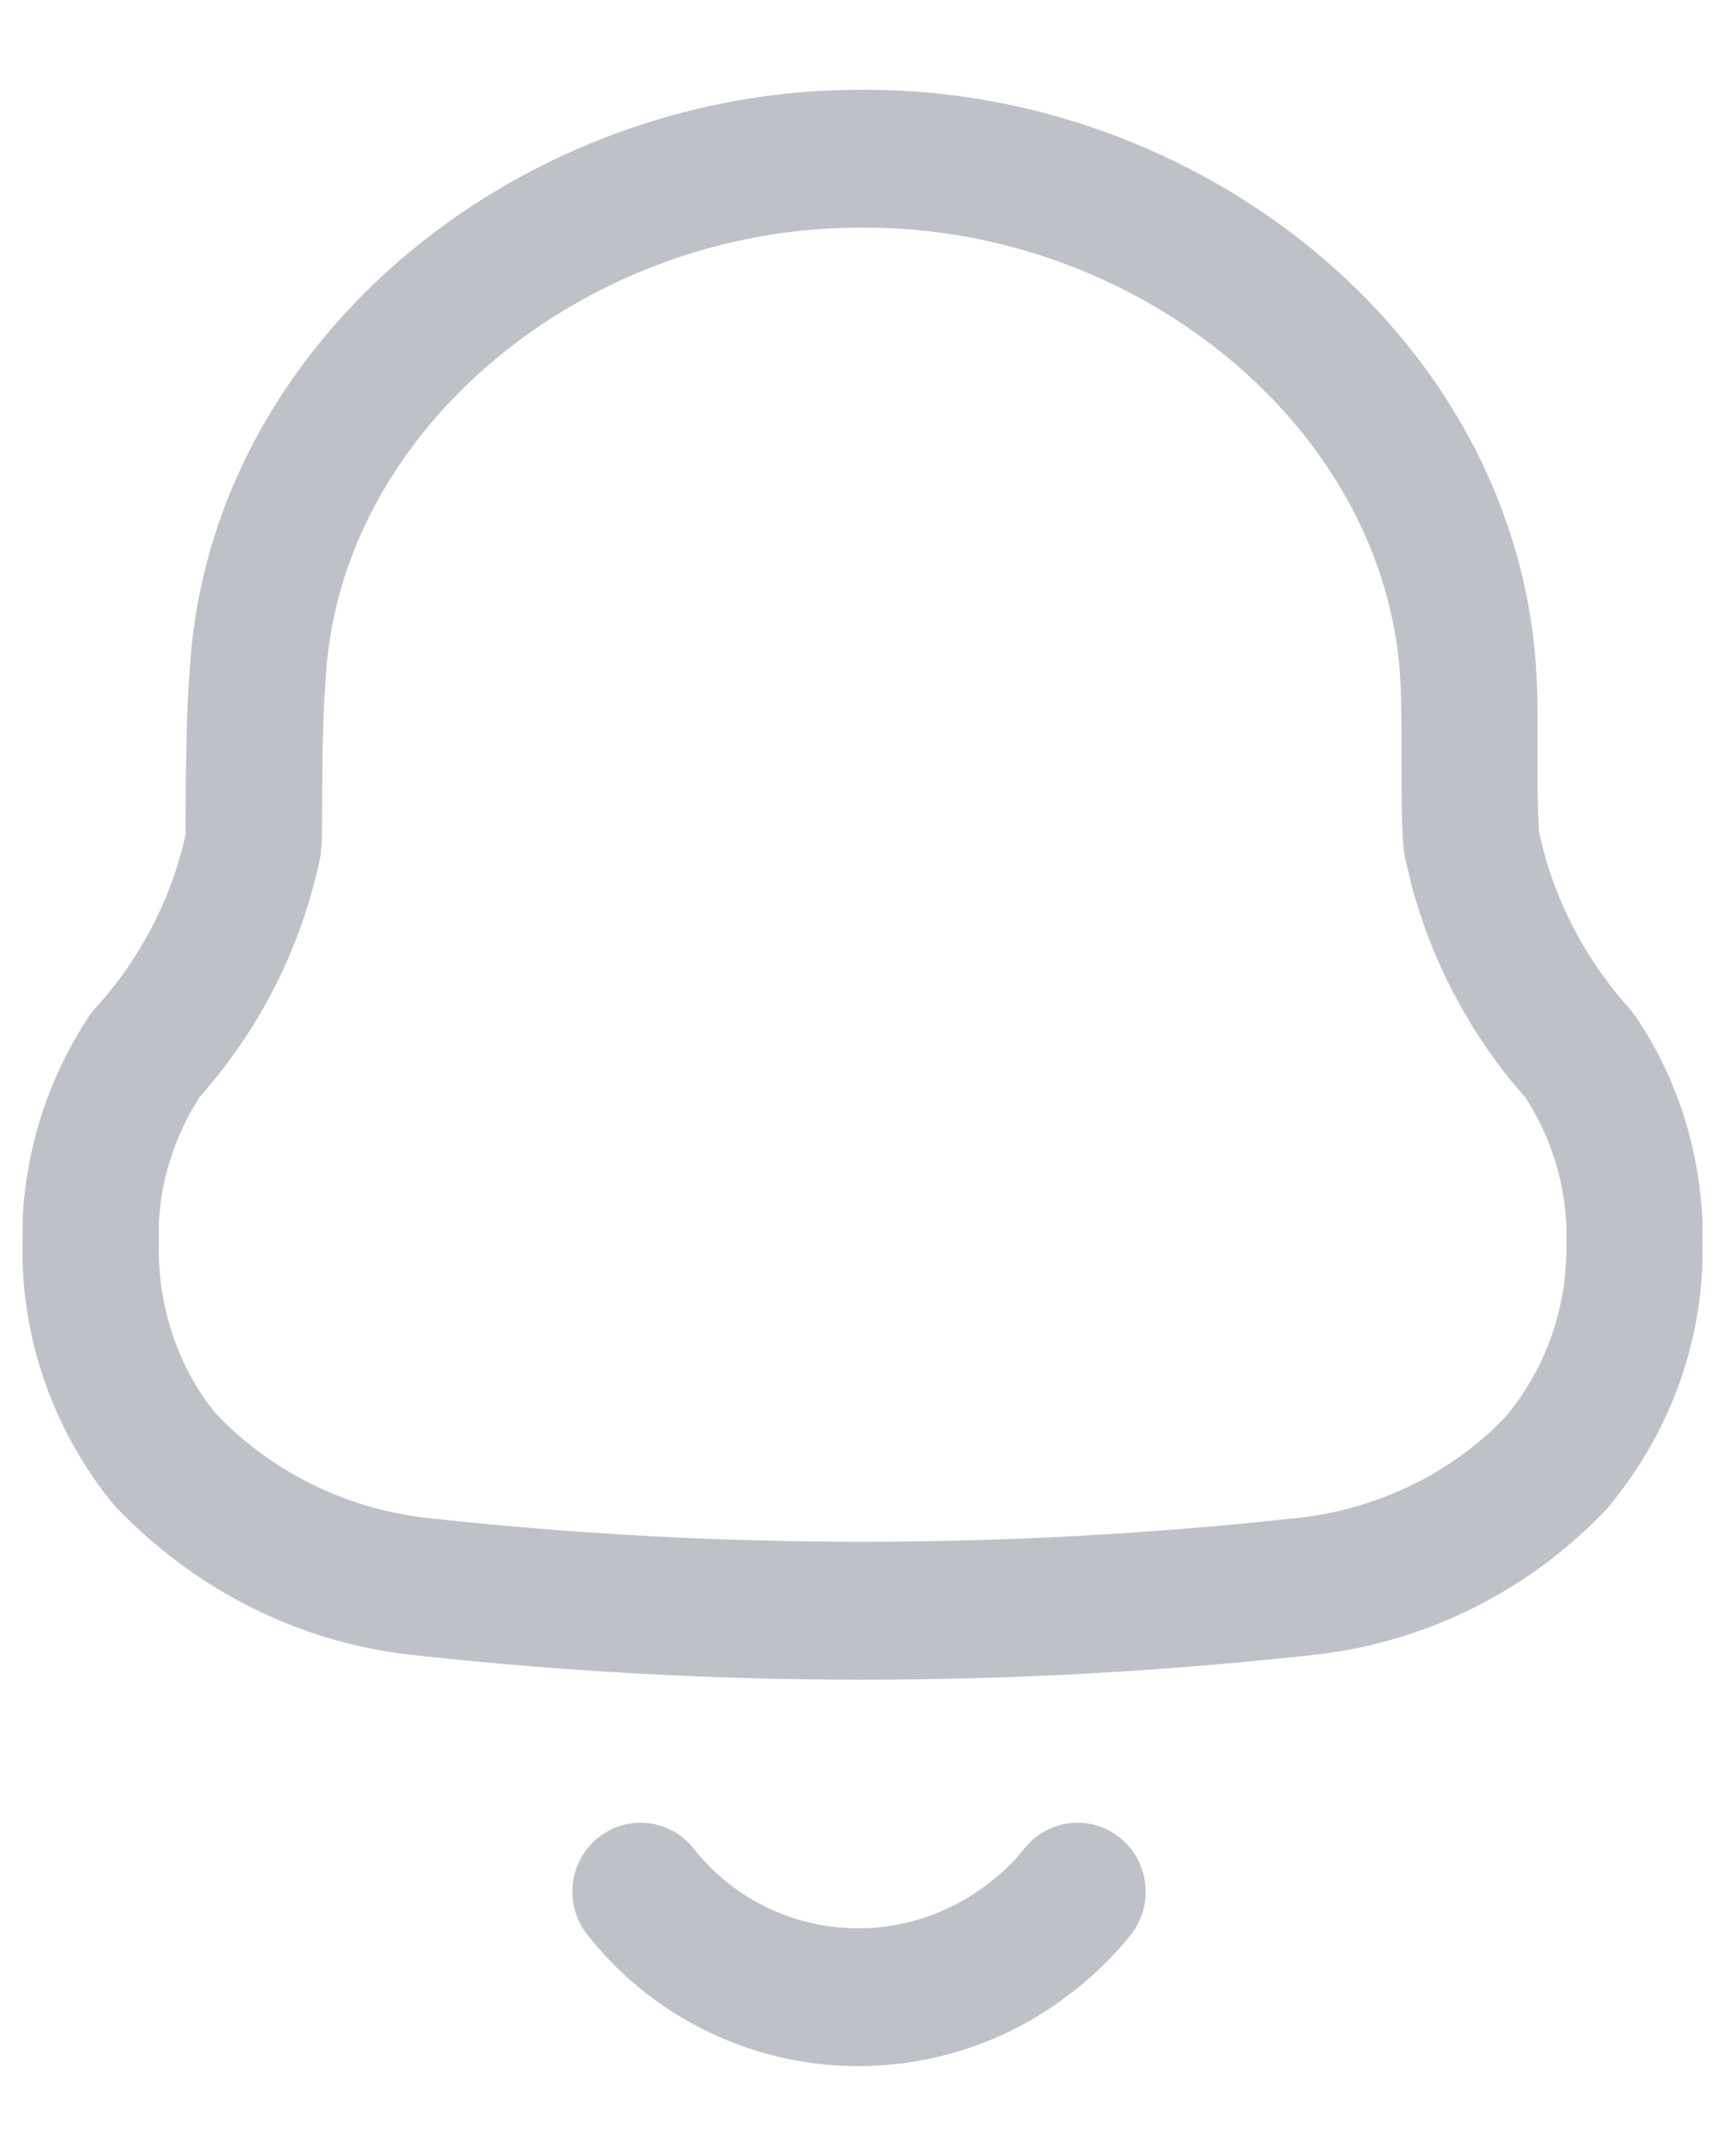 <svg width="16" height="20" viewBox="0 0 16 20" fill="none" xmlns="http://www.w3.org/2000/svg">
<path fill-rule="evenodd" clip-rule="evenodd" d="M8.033 0.833H7.968C4.879 0.833 2.048 3.074 1.773 6.041C1.755 6.253 1.742 6.47 1.734 6.704L1.723 7.25L1.721 7.739L1.734 7.684C1.607 8.305 1.313 8.882 0.883 9.353L0.822 9.432C0.454 9.991 0.243 10.637 0.21 11.306L0.209 11.524C0.19 12.402 0.491 13.272 1.058 13.962C1.826 14.773 2.82 15.257 3.887 15.359C6.616 15.656 9.377 15.656 12.113 15.359C13.173 15.261 14.17 14.776 14.906 13.995C15.462 13.33 15.765 12.533 15.791 11.707L15.792 11.337C15.761 10.64 15.549 9.992 15.176 9.436L15.12 9.363L14.982 9.201C14.671 8.813 14.444 8.367 14.316 7.889L14.275 7.717L14.266 7.537C14.264 7.456 14.262 7.367 14.262 7.255L14.262 6.638C14.26 6.402 14.253 6.234 14.236 6.045C13.952 3.073 11.12 0.833 8.033 0.833ZM7.968 2.112H8.033C10.506 2.112 12.761 3.896 12.978 6.162C12.991 6.311 12.997 6.453 12.998 6.664L13.001 7.493C13.004 7.626 13.009 7.736 13.018 7.86L13.03 7.945L13.089 8.198C13.265 8.867 13.582 9.49 14.018 10.028L14.144 10.177L14.13 10.153C14.372 10.514 14.509 10.934 14.529 11.366L14.528 11.516C14.543 12.117 14.343 12.689 13.966 13.141C13.467 13.668 12.755 14.015 11.989 14.086C9.332 14.374 6.661 14.374 4.014 14.087C3.24 14.012 2.526 13.665 1.999 13.11C1.657 12.691 1.46 12.121 1.473 11.538L1.473 11.337L1.489 11.162C1.527 10.87 1.625 10.574 1.776 10.302L1.853 10.175C2.415 9.542 2.802 8.773 2.972 7.944L2.985 7.814L2.991 6.971L3.005 6.543C3.012 6.409 3.021 6.28 3.031 6.156C3.241 3.896 5.494 2.112 7.968 2.112ZM1.853 10.175C1.839 10.19 1.826 10.205 1.812 10.22L1.857 10.168L1.853 10.175ZM10.391 17.05C10.119 16.828 9.721 16.872 9.502 17.147C9.408 17.266 9.298 17.373 9.176 17.465C8.762 17.79 8.245 17.935 7.731 17.874C7.218 17.813 6.751 17.552 6.435 17.149C6.218 16.873 5.82 16.828 5.547 17.048C5.274 17.268 5.229 17.67 5.447 17.947C5.971 18.613 6.74 19.044 7.583 19.144C8.425 19.244 9.273 19.007 9.94 18.484C10.138 18.334 10.325 18.152 10.487 17.949C10.706 17.674 10.662 17.271 10.391 17.05Z" fill="#BEC2C8"/>
</svg>
